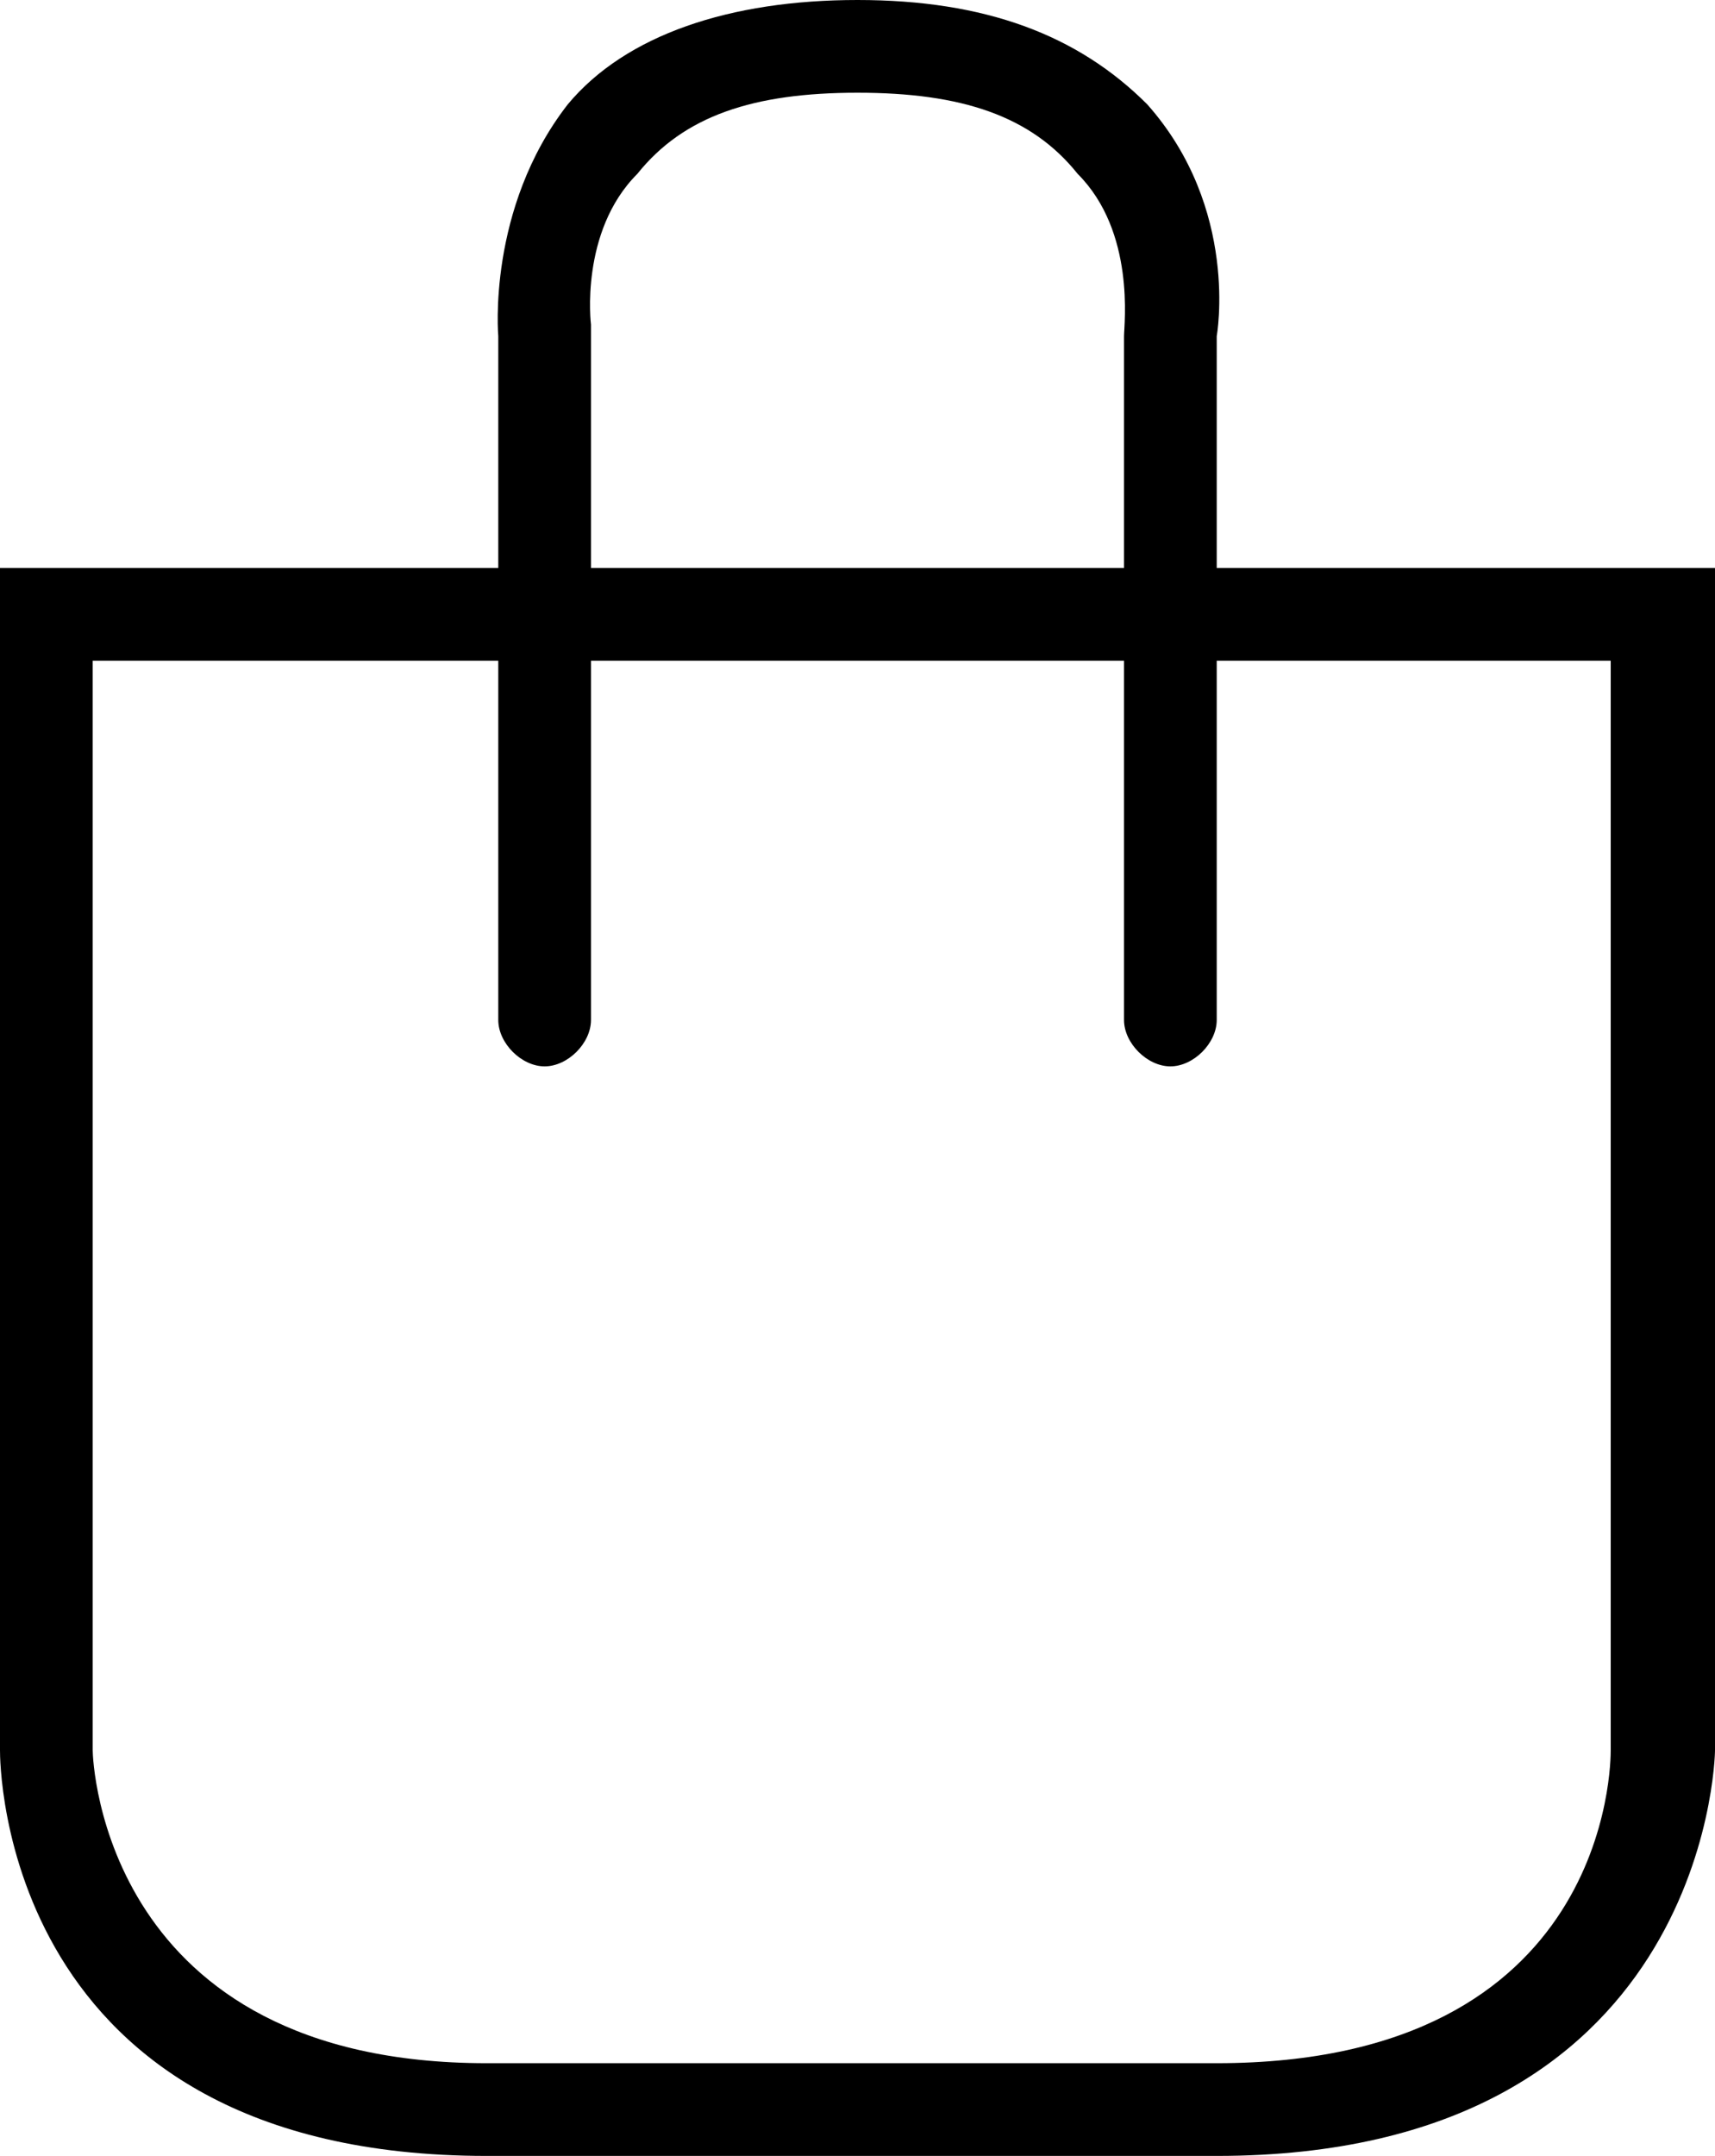 <svg version="1.1" xmlns="http://www.w3.org/2000/svg" xmlns:xlink="http://www.w3.org/1999/xlink" x="0px" y="0px" viewBox="0 0 14.8 18.6" xml:space="preserve">
<path class="active-orange" style="stroke:none" d="M10.5,18.6H4.2C0,18.6,0,15.2,0,15.1V4.9h14.8v10.2C14.8,15.2,14.7,18.6,10.5,18.6z M0.8,5.7v9.4c0,0.1,0.1,2.7,3.4,2.7 h6.3c3.4,0,3.4-2.6,3.4-2.7V5.7H0.8z"/>
<path class="active-orange" style="stroke:none" d="M10.1,9.2C9.9,9.2,9.7,9,9.7,8.8V2.9c0-0.1,0.1-0.9-0.4-1.4C8.9,1,8.3,0.8,7.4,0.8C6.5,0.8,5.9,1,5.5,1.5 C5,2,5.1,2.8,5.1,2.8l0,6c0,0.2-0.2,0.4-0.4,0.4S4.3,9,4.3,8.8V2.9l0,0c0,0-0.1-1.1,0.6-2C5.4,0.3,6.3,0,7.4,0 c1.1,0,1.9,0.3,2.5,0.9c0.8,0.9,0.6,2,0.6,2l0,5.9C10.5,9,10.3,9.2,10.1,9.2z"/>
</svg>